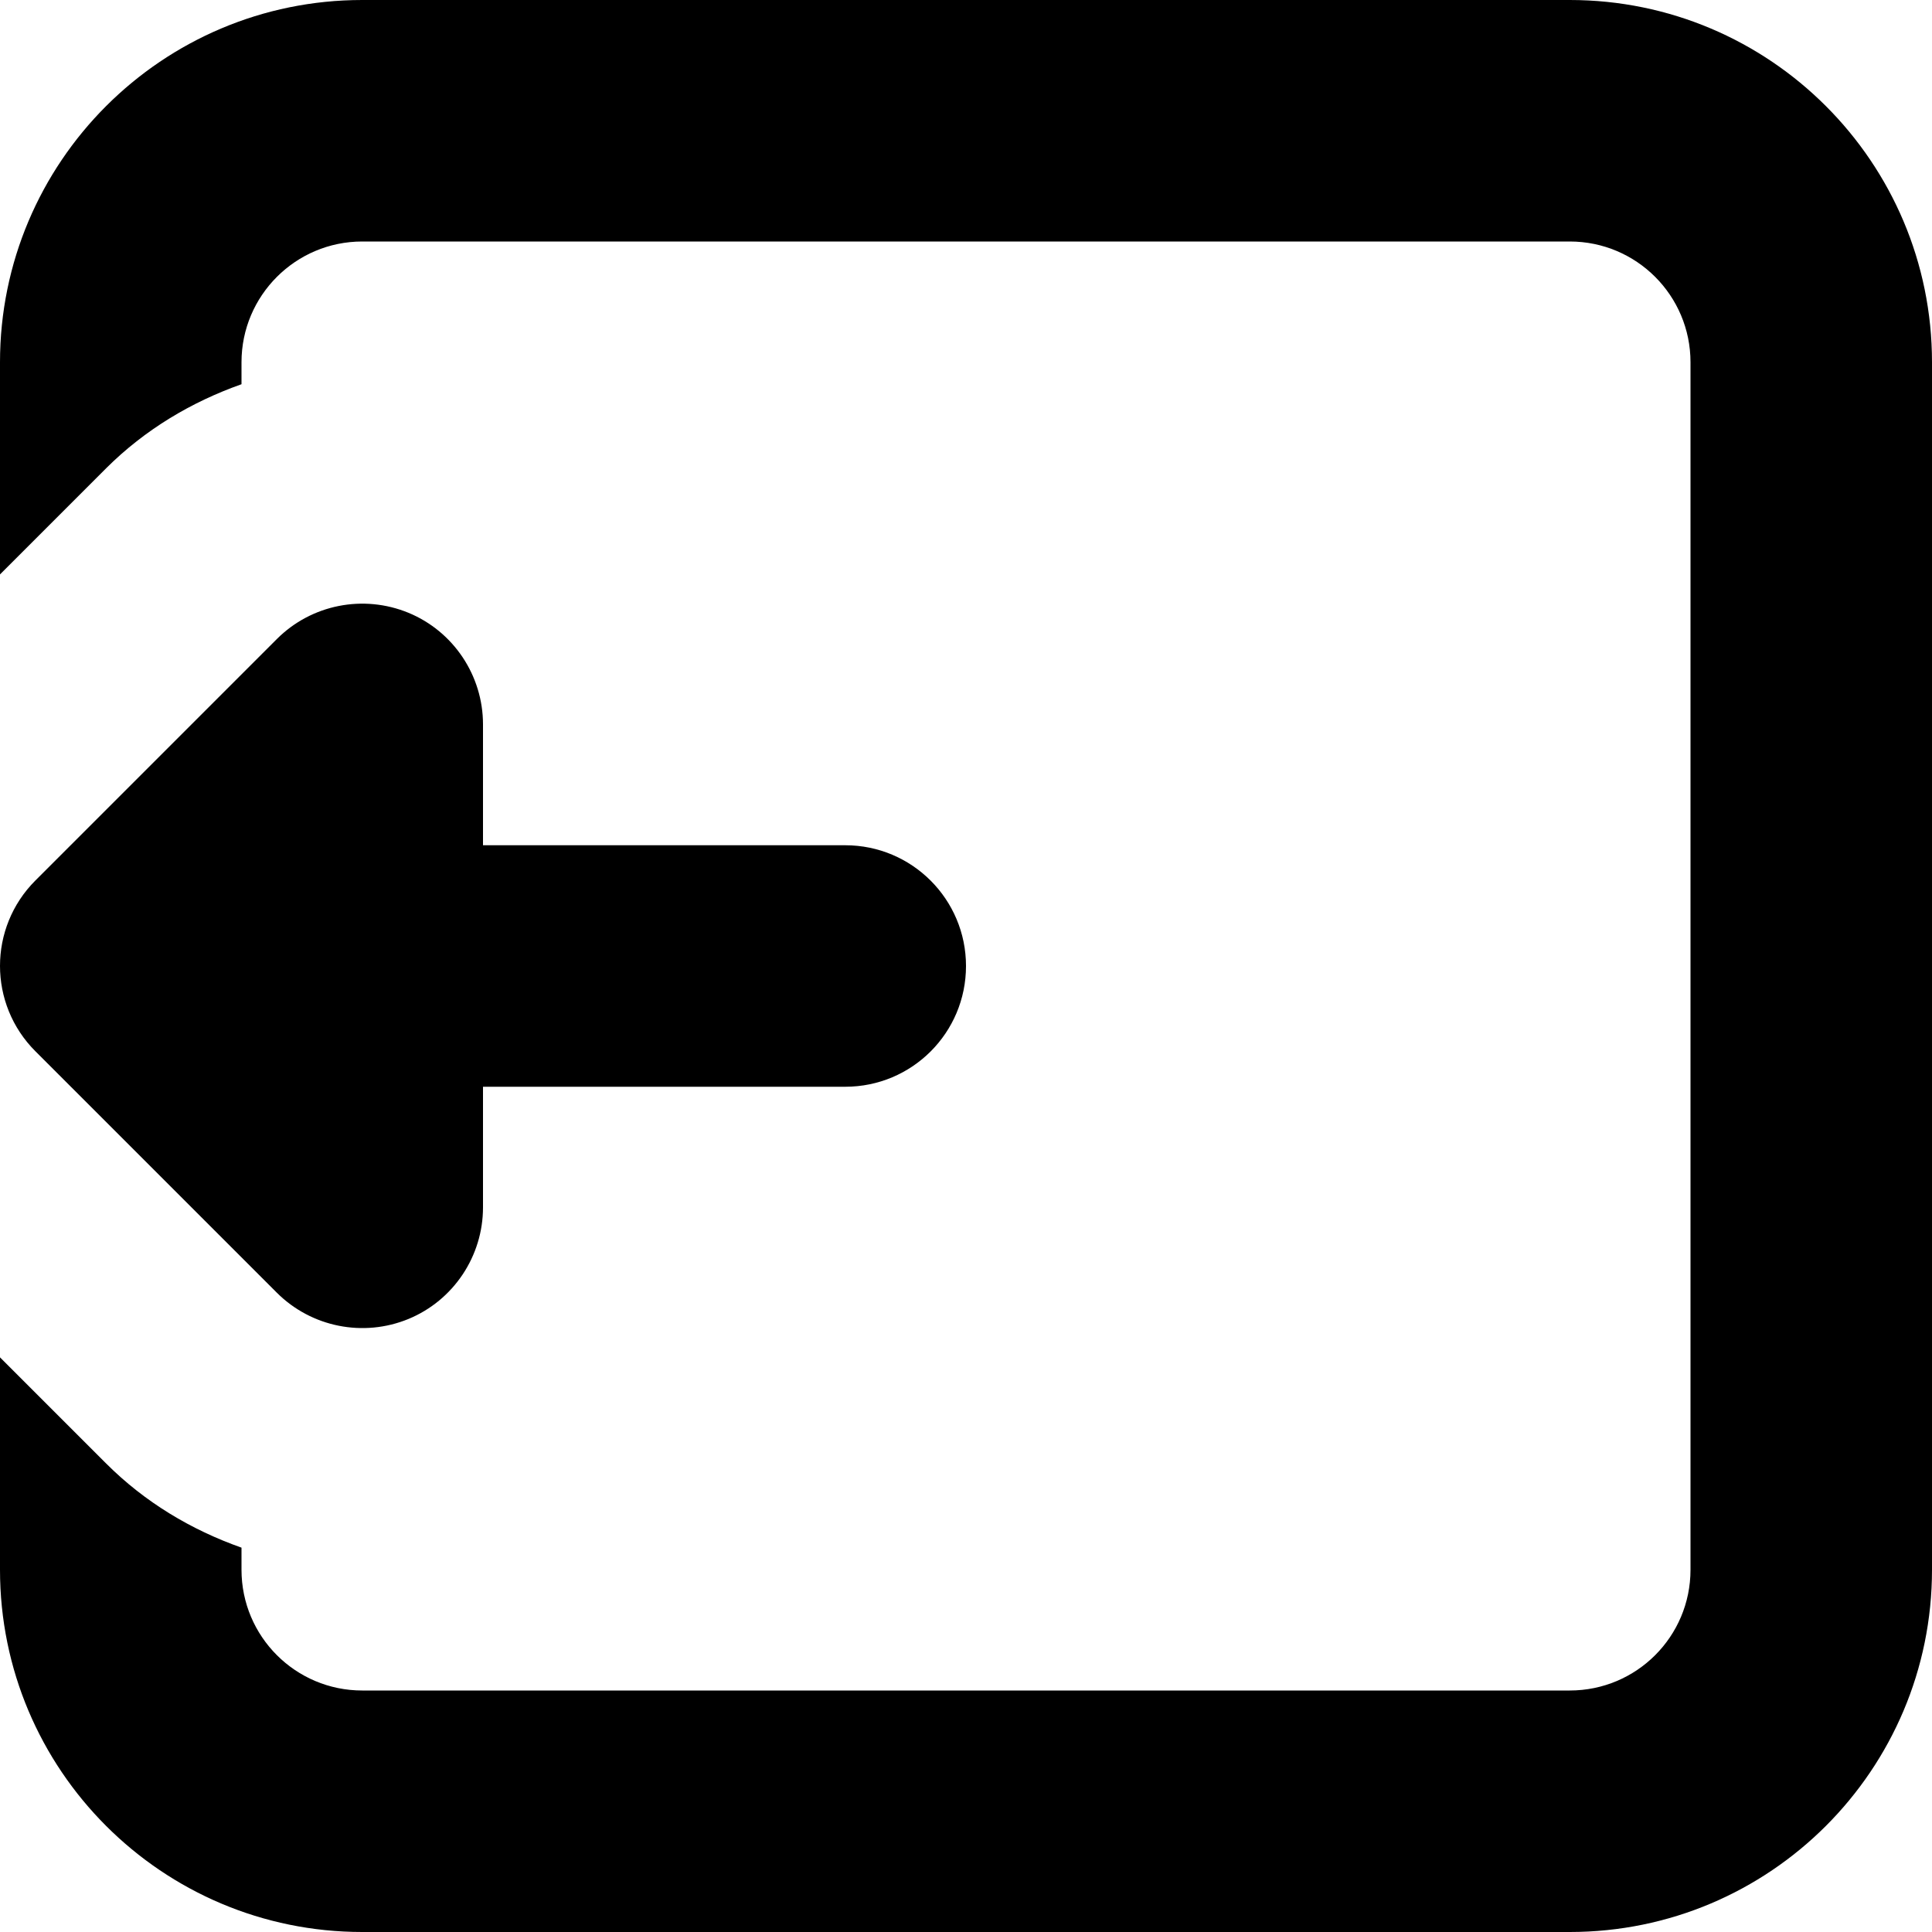  <svg version="1.1" id="Layer_1" xmlns="http://www.w3.org/2000/svg" xmlns:xlink="http://www.w3.org/1999/xlink" x="0px" y="0px" width="48px" height="48px" viewBox="0 0 48 48" enable-background="new 0 0 16 16" xml:space="preserve" fill="#000000"> <path d="M 39.00,0.00 C 43.971,0.00 48.00,4.029 48.00,9.00 L 48.00,39.00 C 48.00,43.971 43.971,48.00 39.00,48.00 L 9.00,48.00 C 4.029,48.00 0.00,43.971 0.00,39.00 L 0.00,33.723 L 2.637,36.36 C 3.60,37.323 4.752,38.01 6.00,38.451 L 6.00,39.00 C 6.00,40.659 7.344,42.00 9.00,42.00 L 39.00,42.00 C 40.659,42.00 42.00,40.659 42.00,39.00 L 42.00,9.00 C 42.00,7.344 40.659,6.00 39.00,6.00 L 9.00,6.00 C 7.344,6.00 6.00,7.344 6.00,9.00 L 6.00,9.546 C 4.755,9.987 3.603,10.671 2.637,11.634 L 0.00,14.271 L 0.00,9.00 C 0.00,4.029 4.029,0.00 9.00,0.00 L 39.00,0.00 ZM 10.149,15.225 C 11.268,15.687 12.00,16.785 12.00,17.997 L 12.00,21.00 L 21.00,21.00 C 22.659,21.00 24.00,22.344 24.00,24.00 C 24.00,25.659 22.659,27.00 21.00,27.00 L 12.00,27.00 L 12.00,29.997 C 12.00,31.209 11.268,32.307 10.149,32.769 C 9.027,33.231 7.737,32.973 6.879,32.118 L 0.879,26.118 C 0.294,25.533 0.00,24.765 0.00,23.997 C 0.00,23.229 0.294,22.461 0.879,21.876 L 6.879,15.876 C 7.737,15.018 9.027,14.763 10.149,15.225 Z" ></path></svg>